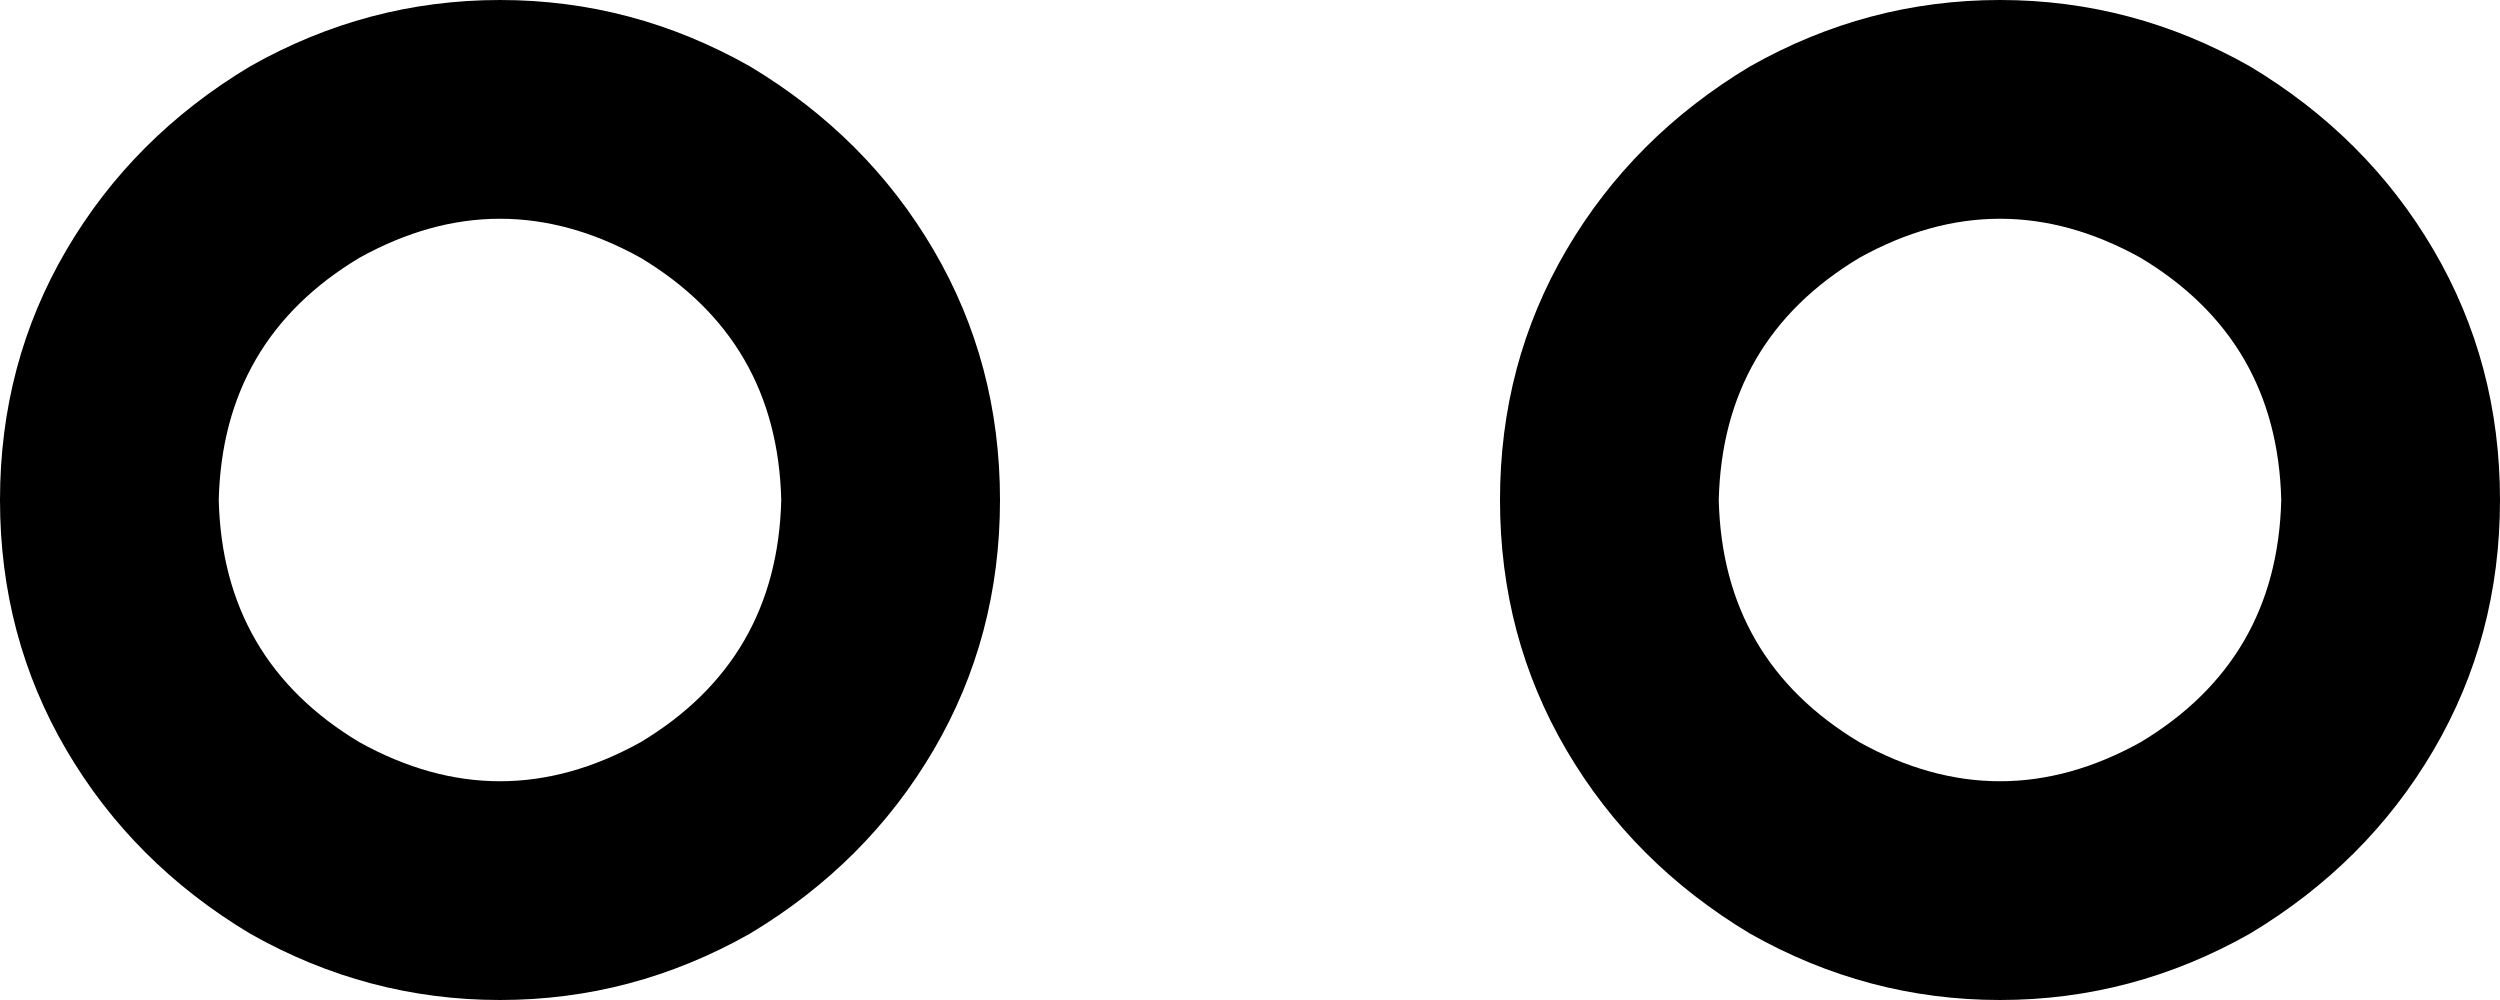 <svg xmlns="http://www.w3.org/2000/svg" viewBox="0 0 640 256">
    <path d="M 200 128 Q 199 87 164 66 Q 128 46 92 66 Q 57 87 56 128 Q 57 169 92 190 Q 128 210 164 190 Q 199 169 200 128 L 200 128 Z M 0 128 Q 0 93 17 64 L 17 64 Q 34 35 64 17 Q 94 0 128 0 Q 162 0 192 17 Q 222 35 239 64 Q 256 93 256 128 Q 256 163 239 192 Q 222 221 192 239 Q 162 256 128 256 Q 94 256 64 239 Q 34 221 17 192 Q 0 163 0 128 L 0 128 Z M 584 128 Q 583 87 548 66 Q 512 46 476 66 Q 441 87 440 128 Q 441 169 476 190 Q 512 210 548 190 Q 583 169 584 128 L 584 128 Z M 384 128 Q 384 93 401 64 L 401 64 Q 418 35 448 17 Q 478 0 512 0 Q 546 0 576 17 Q 606 35 623 64 Q 640 93 640 128 Q 640 163 623 192 Q 606 221 576 239 Q 546 256 512 256 Q 478 256 448 239 Q 418 221 401 192 Q 384 163 384 128 L 384 128 Z"/>
</svg>
